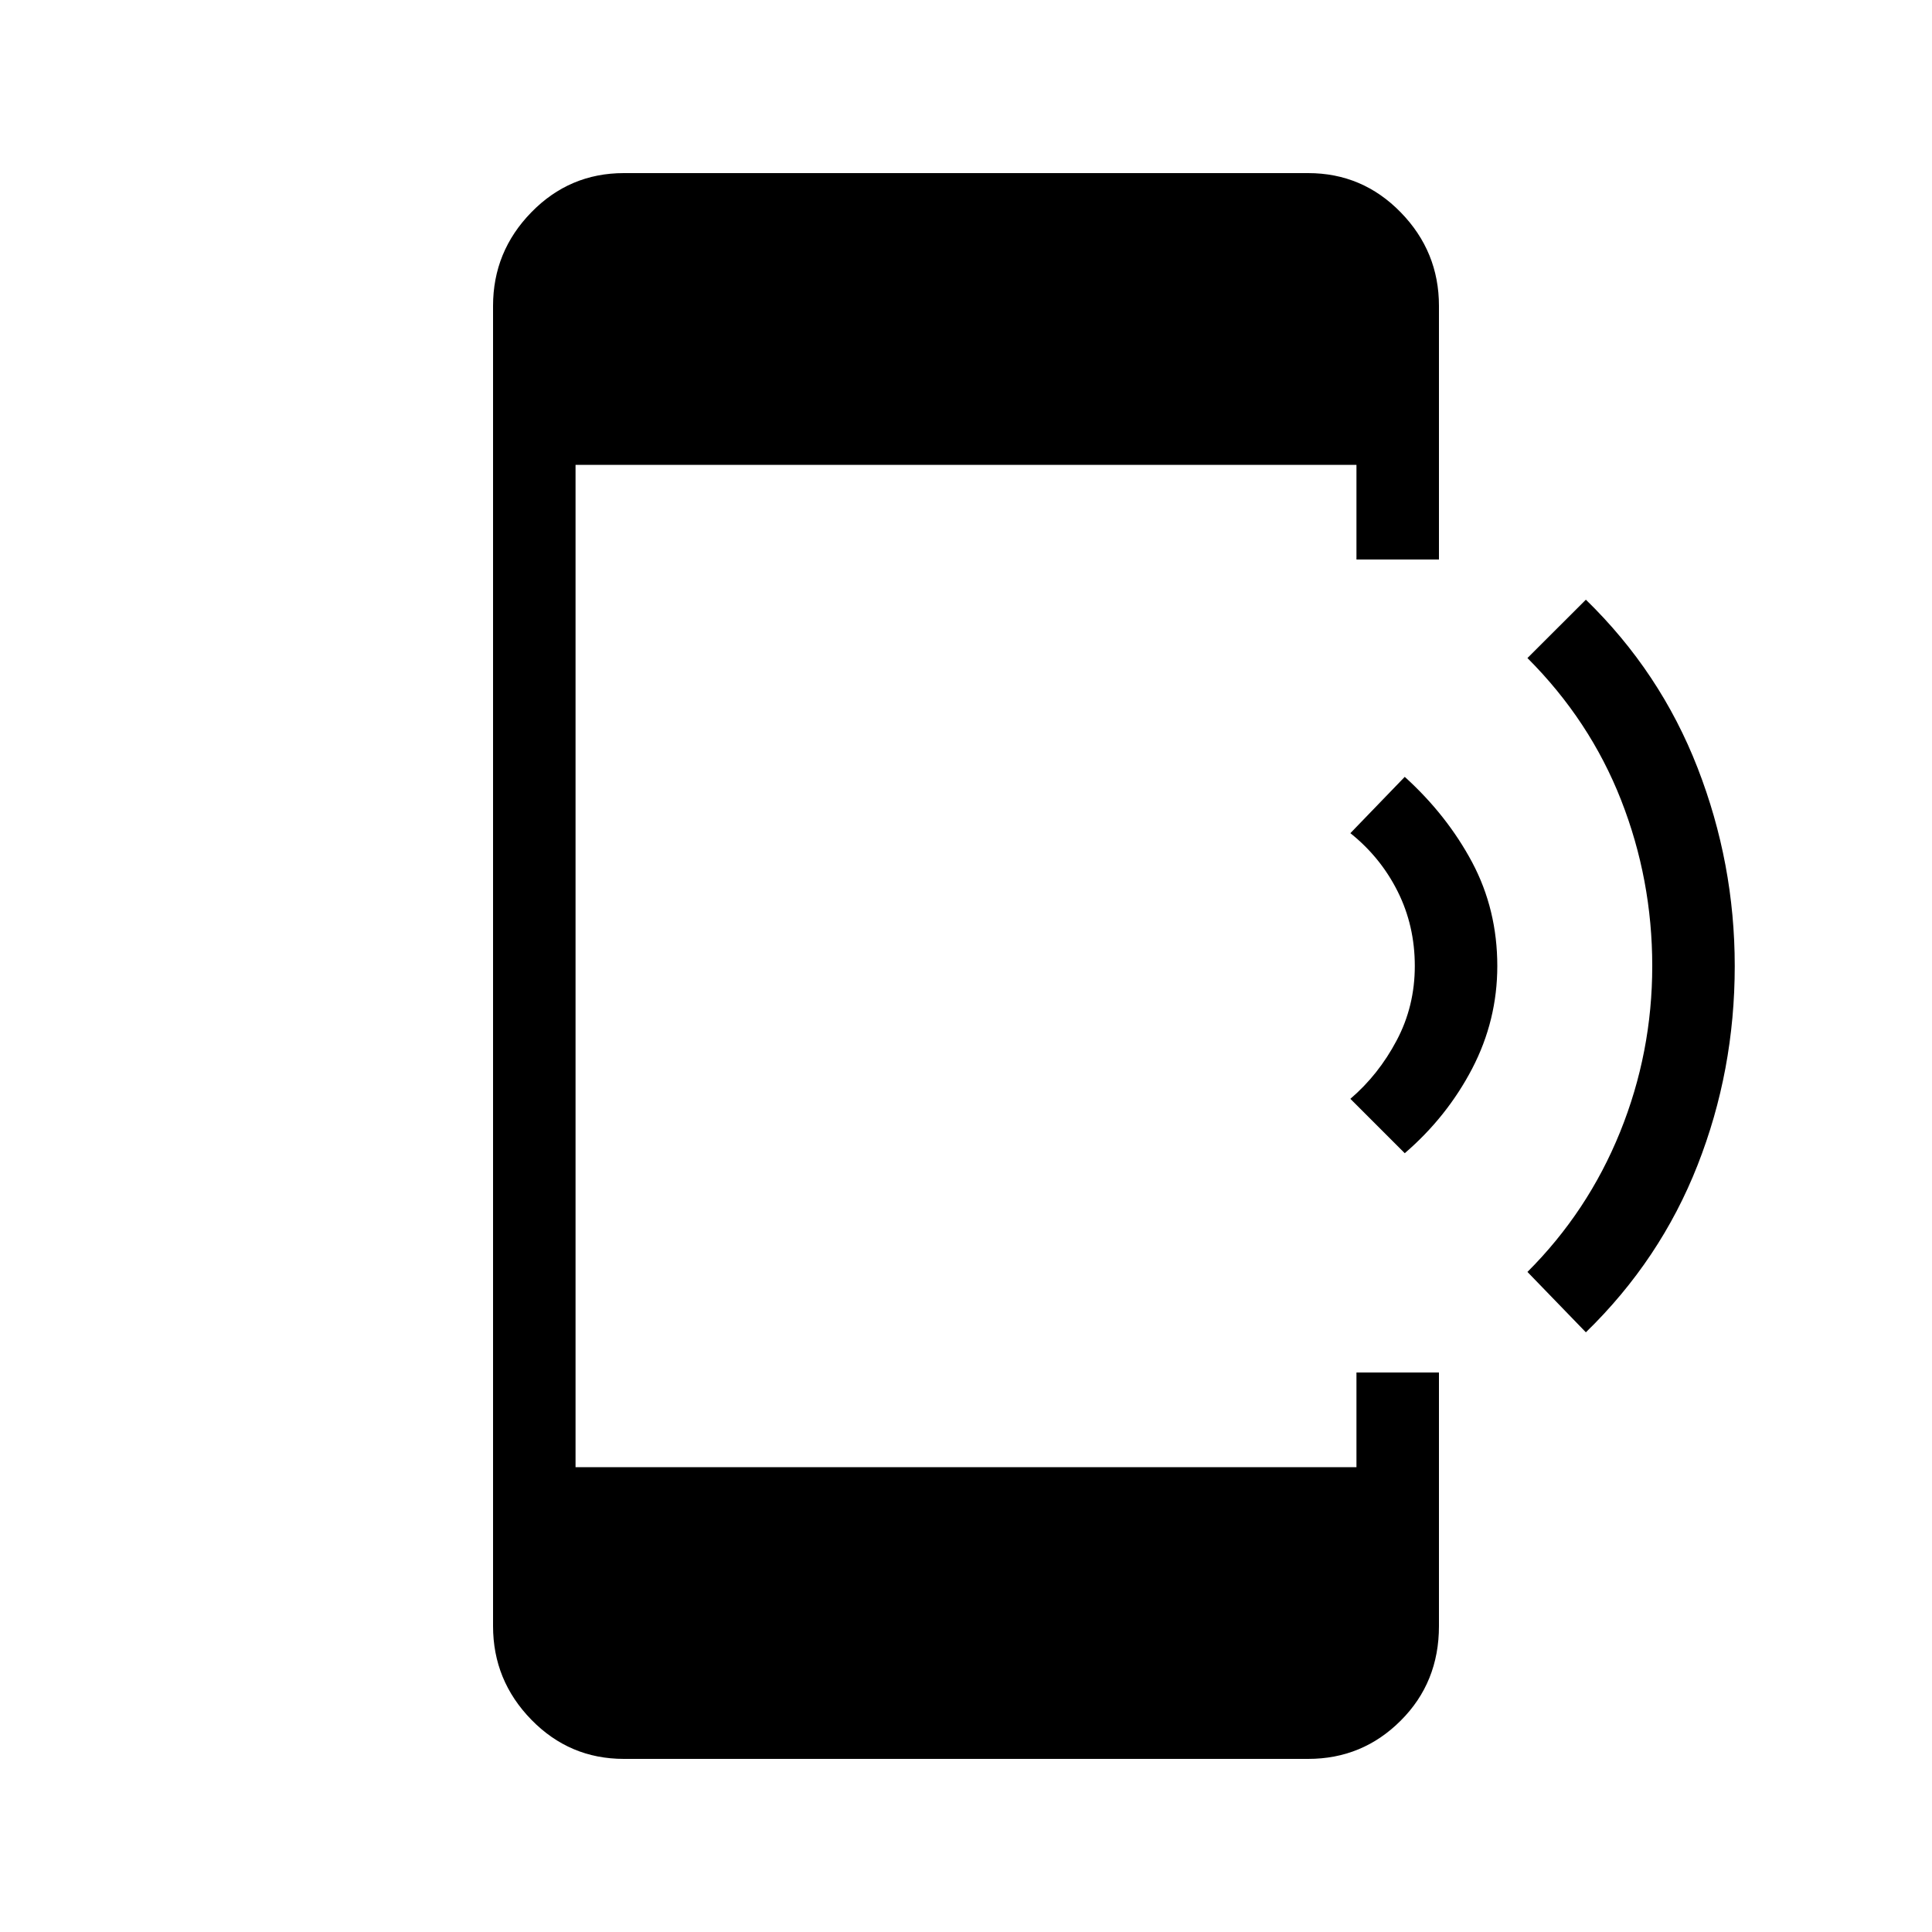<svg xmlns="http://www.w3.org/2000/svg" height="20" width="20"><path d="m16.417 13.792-.605-.625q.626-.625.959-1.448.333-.823.333-1.719 0-.896-.323-1.719-.323-.823-.969-1.469l.605-.604q.771.75 1.156 1.74.385.99.385 2.052 0 1.083-.385 2.062-.385.98-1.156 1.73Zm-1.875-1.854-.563-.563q.292-.25.479-.604.188-.354.188-.771 0-.417-.177-.771-.177-.354-.49-.604l.563-.583q.437.396.698.885.26.49.26 1.073 0 .562-.26 1.062-.261.5-.698.876Zm-8.084 6.27q-.562 0-.958-.406-.396-.406-.396-.969V3.167q0-.563.396-.969t.958-.406h7.084q.562 0 .958.406.396.406.396.969v2.625h-.854v-.98H5.958v10.376h8.084v-.98h.854v2.625q0 .584-.396.979-.396.396-.958.396Z"/></svg>